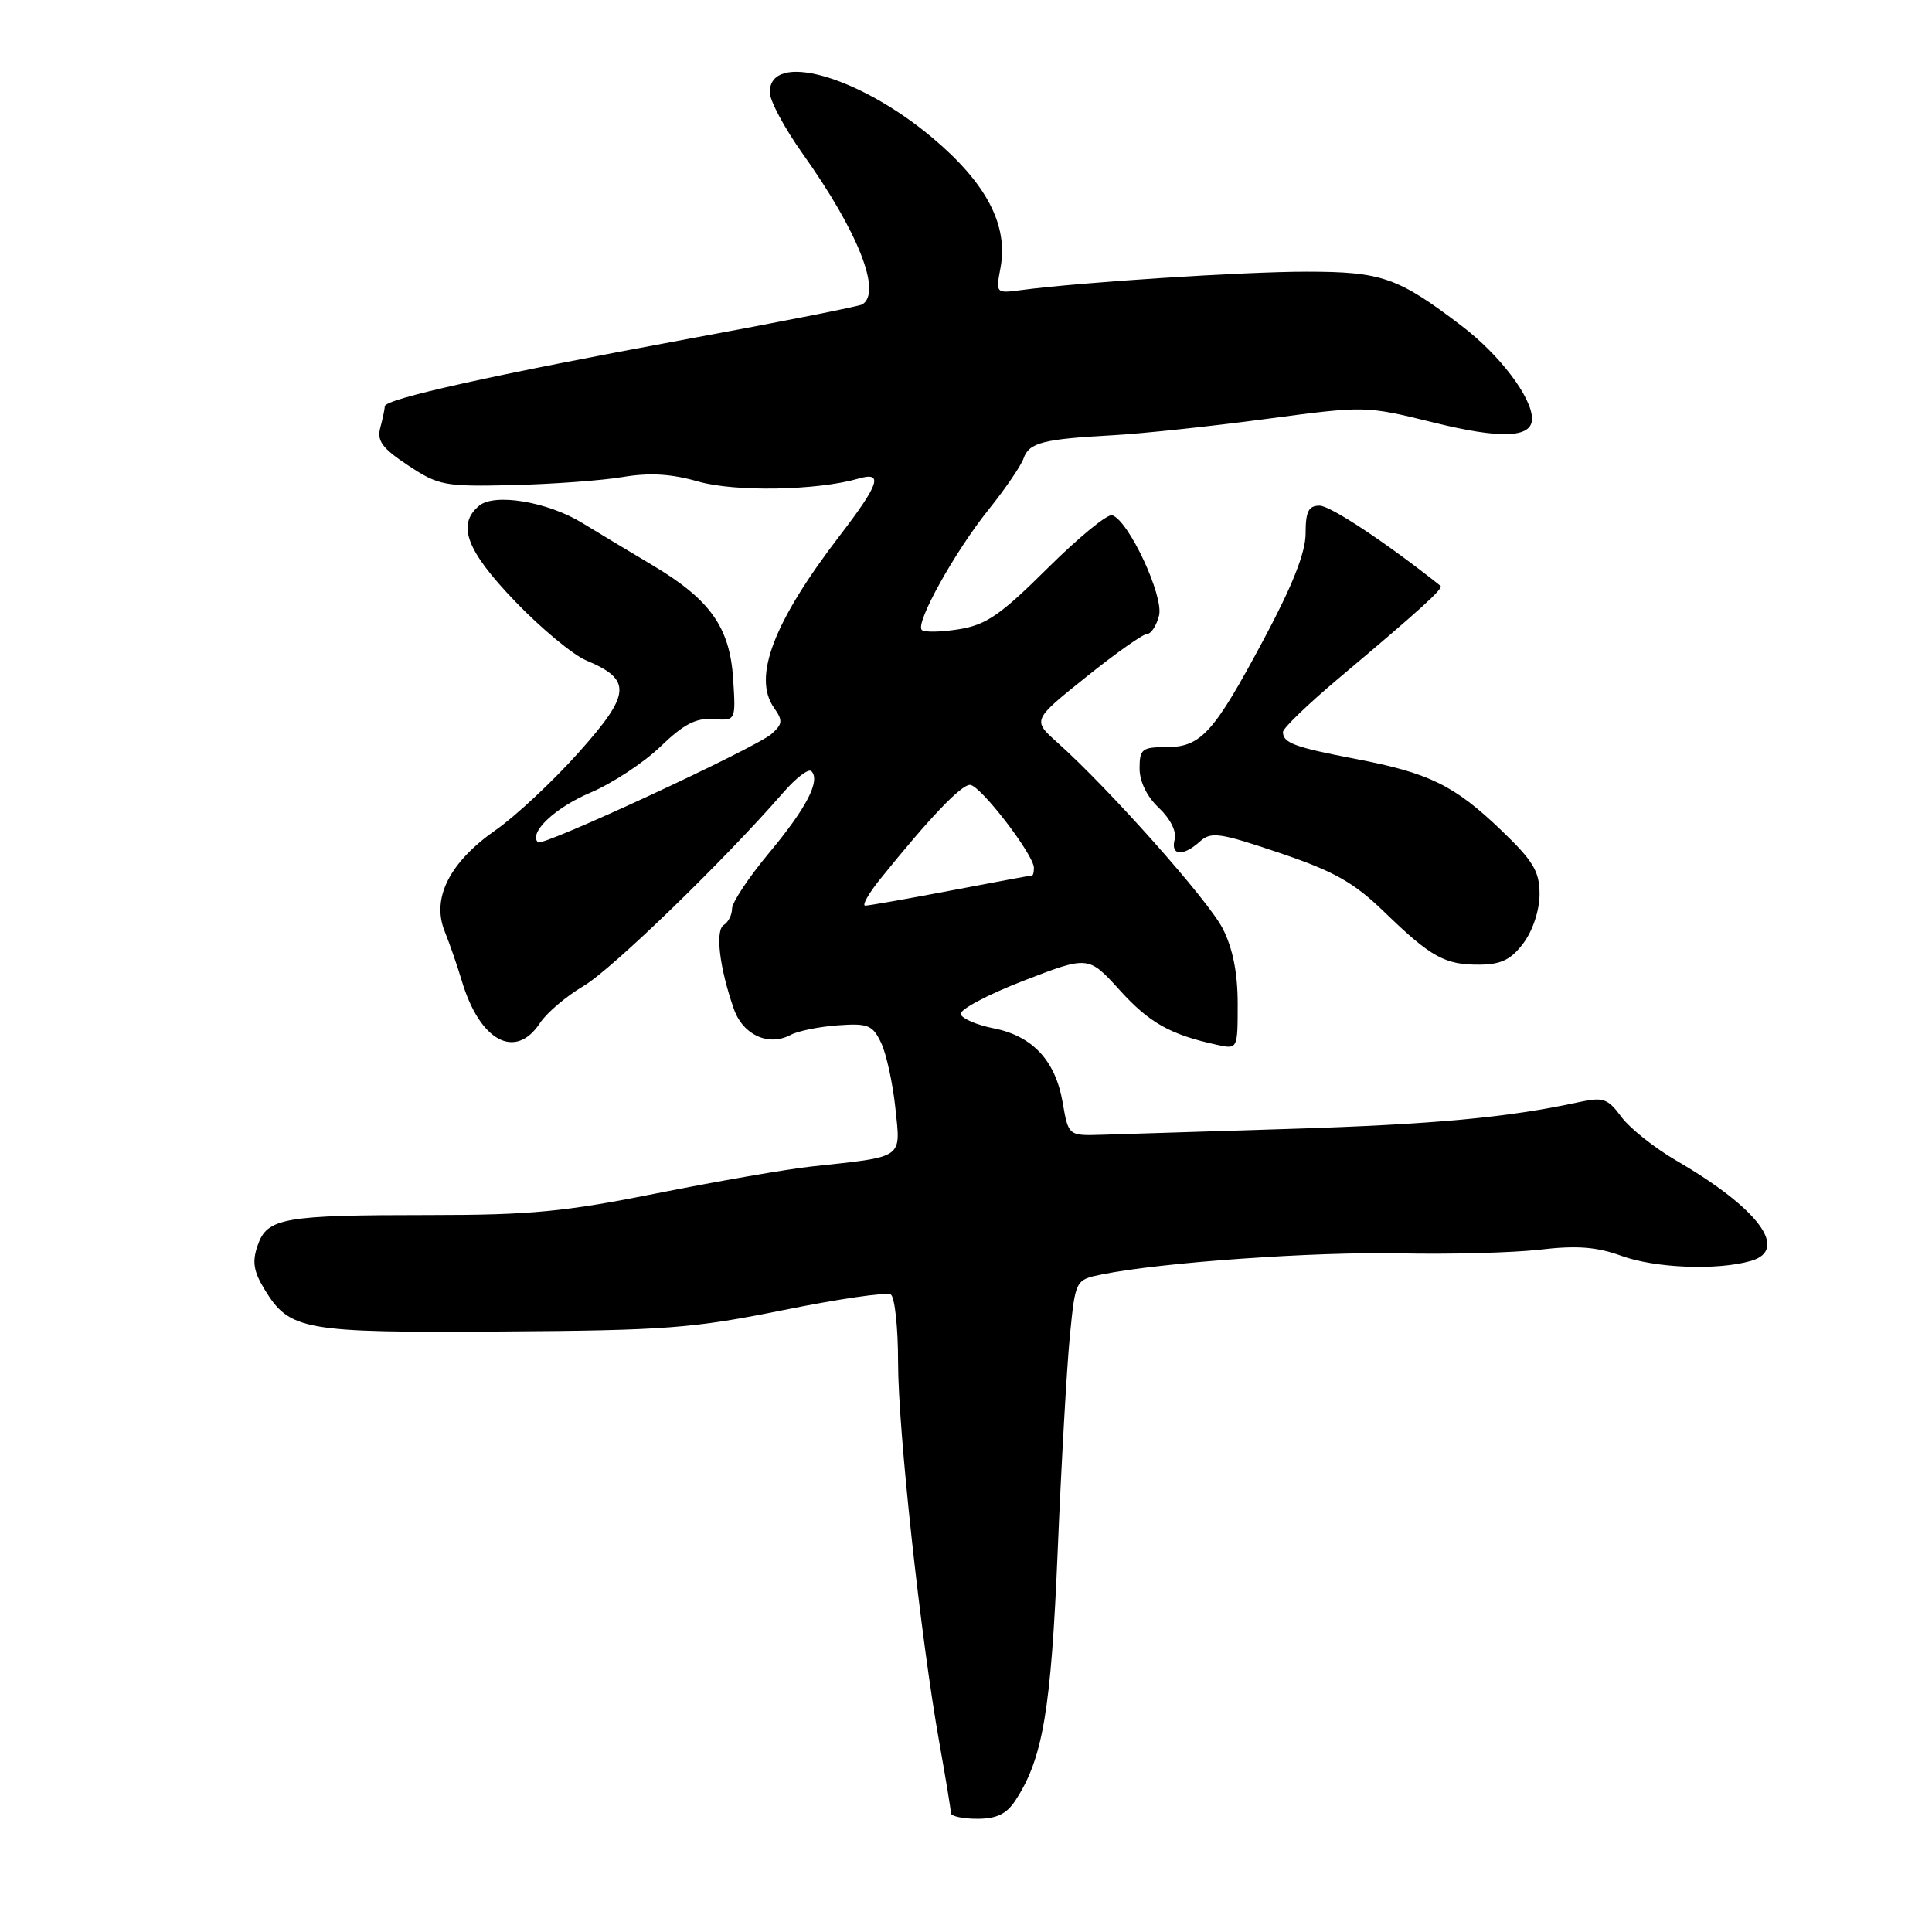 <?xml version="1.0" encoding="UTF-8" standalone="no"?>
<!DOCTYPE svg PUBLIC "-//W3C//DTD SVG 1.1//EN" "http://www.w3.org/Graphics/SVG/1.1/DTD/svg11.dtd" >
<svg xmlns="http://www.w3.org/2000/svg" xmlns:xlink="http://www.w3.org/1999/xlink" version="1.1" viewBox="0 0 256 256">
 <g >
 <path fill="currentColor"
d=" M 134.56 238.55 C 138.18 233.02 139.27 226.61 140.15 205.50 C 140.63 193.95 141.36 181.14 141.76 177.04 C 142.50 169.58 142.50 169.58 146.00 168.87 C 153.86 167.27 174.23 165.84 185.49 166.08 C 192.10 166.22 200.43 166.00 204.00 165.59 C 208.94 165.01 211.55 165.21 214.88 166.42 C 219.36 168.04 227.55 168.36 232.00 167.08 C 237.10 165.62 233.04 160.14 222.18 153.82 C 219.25 152.12 215.95 149.50 214.84 147.99 C 213.03 145.54 212.43 145.34 209.16 146.05 C 199.82 148.08 189.94 148.99 171.00 149.58 C 159.72 149.93 148.49 150.28 146.04 150.36 C 141.57 150.50 141.57 150.50 140.81 146.09 C 139.85 140.53 136.83 137.28 131.68 136.26 C 129.47 135.83 127.49 134.98 127.30 134.39 C 127.10 133.80 130.83 131.81 135.58 129.97 C 144.22 126.63 144.22 126.63 148.36 131.19 C 152.30 135.54 155.06 137.09 161.25 138.44 C 164.00 139.04 164.00 139.04 164.00 132.98 C 164.00 128.91 163.35 125.64 162.01 123.03 C 160.10 119.29 147.00 104.55 140.11 98.39 C 136.79 95.42 136.79 95.42 143.91 89.71 C 147.82 86.57 151.46 84.00 151.99 84.00 C 152.53 84.00 153.24 82.90 153.58 81.56 C 154.22 78.97 149.55 68.96 147.37 68.27 C 146.74 68.07 142.89 71.24 138.80 75.30 C 132.56 81.50 130.67 82.80 127.05 83.38 C 124.68 83.76 122.47 83.80 122.14 83.47 C 121.25 82.58 126.48 73.15 131.01 67.50 C 133.22 64.75 135.29 61.71 135.63 60.74 C 136.35 58.65 138.19 58.18 147.50 57.67 C 151.35 57.46 160.45 56.49 167.72 55.52 C 180.92 53.76 180.96 53.77 189.89 55.97 C 198.88 58.20 203.00 58.04 203.00 55.49 C 203.00 52.67 198.74 47.04 193.70 43.20 C 185.24 36.75 183.10 36.00 173.10 36.00 C 164.80 36.00 142.94 37.41 135.22 38.45 C 131.96 38.88 131.94 38.85 132.57 35.49 C 133.63 29.82 130.69 24.23 123.46 18.18 C 113.66 9.98 102.00 6.75 102.00 12.23 C 102.00 13.34 103.96 17.00 106.36 20.37 C 113.70 30.69 116.89 38.74 114.25 40.34 C 113.84 40.59 103.38 42.66 91.00 44.94 C 65.33 49.68 51.01 52.86 50.99 53.83 C 50.98 54.20 50.71 55.48 50.39 56.67 C 49.92 58.42 50.65 59.40 54.08 61.67 C 58.11 64.34 58.91 64.49 67.93 64.28 C 73.19 64.15 79.75 63.67 82.50 63.21 C 86.06 62.61 88.94 62.78 92.50 63.80 C 97.37 65.20 108.29 65.00 113.75 63.42 C 117.09 62.45 116.55 64.09 111.25 71.00 C 102.50 82.42 99.71 89.72 102.55 93.77 C 103.76 95.49 103.71 95.94 102.22 97.26 C 100.08 99.13 71.88 112.22 71.28 111.61 C 70.02 110.35 73.54 107.02 78.21 105.04 C 81.12 103.81 85.30 101.06 87.51 98.93 C 90.57 95.97 92.22 95.11 94.51 95.28 C 97.50 95.50 97.50 95.50 97.15 90.00 C 96.72 83.12 94.11 79.44 86.42 74.87 C 83.31 73.02 79.13 70.50 77.13 69.28 C 72.55 66.48 65.53 65.31 63.49 67.01 C 60.49 69.50 61.79 72.95 68.24 79.67 C 71.68 83.25 75.92 86.77 77.66 87.50 C 83.77 90.06 83.62 91.93 76.71 99.67 C 73.29 103.50 68.35 108.12 65.73 109.95 C 59.58 114.24 57.16 119.00 58.91 123.37 C 59.60 125.09 60.62 128.05 61.18 129.93 C 63.56 137.96 68.30 140.52 71.56 135.54 C 72.45 134.19 75.05 131.99 77.34 130.64 C 81.09 128.43 96.00 113.98 103.80 105.00 C 105.47 103.08 107.14 101.80 107.51 102.18 C 108.75 103.42 106.88 107.05 101.92 113.00 C 99.21 116.25 97.00 119.58 97.00 120.40 C 97.00 121.21 96.51 122.19 95.91 122.56 C 94.74 123.28 95.33 128.24 97.24 133.69 C 98.45 137.15 101.84 138.69 104.78 137.12 C 105.74 136.61 108.54 136.04 111.00 135.86 C 115.01 135.57 115.63 135.82 116.75 138.17 C 117.44 139.61 118.29 143.49 118.64 146.79 C 119.35 153.63 119.94 153.22 107.50 154.57 C 104.20 154.93 95.02 156.53 87.09 158.11 C 74.88 160.56 70.30 161.00 56.97 161.00 C 37.52 161.00 35.42 161.37 34.15 165.00 C 33.39 167.17 33.59 168.44 35.05 170.84 C 38.37 176.29 40.13 176.61 66.50 176.43 C 88.19 176.29 91.78 176.02 103.78 173.60 C 111.08 172.12 117.49 171.19 118.03 171.52 C 118.56 171.85 119.00 175.89 119.00 180.50 C 119.00 189.47 121.99 217.04 124.48 231.00 C 125.32 235.68 126.00 239.84 126.00 240.25 C 126.00 240.66 127.56 241.00 129.48 241.00 C 132.06 241.00 133.37 240.37 134.56 238.55 Z  M 201.90 124.92 C 203.12 123.27 204.00 120.57 204.00 118.48 C 204.00 115.47 203.18 114.10 198.93 110.02 C 192.70 104.05 189.37 102.42 179.58 100.55 C 171.53 99.01 170.00 98.44 170.00 96.99 C 170.00 96.50 173.26 93.35 177.25 89.99 C 188.13 80.84 191.30 77.96 190.88 77.63 C 183.75 71.95 176.28 67.00 174.85 67.00 C 173.39 67.00 173.00 67.77 173.00 70.67 C 173.00 73.20 171.29 77.54 167.46 84.71 C 160.80 97.17 159.15 99.00 154.50 99.00 C 151.33 99.00 151.00 99.26 151.00 101.83 C 151.00 103.56 151.98 105.58 153.56 107.05 C 155.07 108.48 155.93 110.18 155.65 111.23 C 155.08 113.39 156.76 113.53 159.00 111.50 C 160.47 110.17 161.60 110.33 169.56 113.02 C 176.84 115.48 179.38 116.92 183.48 120.89 C 189.65 126.87 191.50 127.88 196.15 127.82 C 198.97 127.78 200.27 127.12 201.90 124.92 Z  M 116.65 116.46 C 123.21 108.32 127.33 104.00 128.53 104.00 C 129.87 104.00 137.00 113.27 137.00 115.00 C 137.00 115.55 136.89 116.00 136.75 116.00 C 136.61 116.00 131.77 116.90 126.00 118.00 C 120.23 119.10 115.12 120.00 114.65 120.00 C 114.19 120.00 115.08 118.41 116.65 116.46 Z "/>
</g>
</svg>